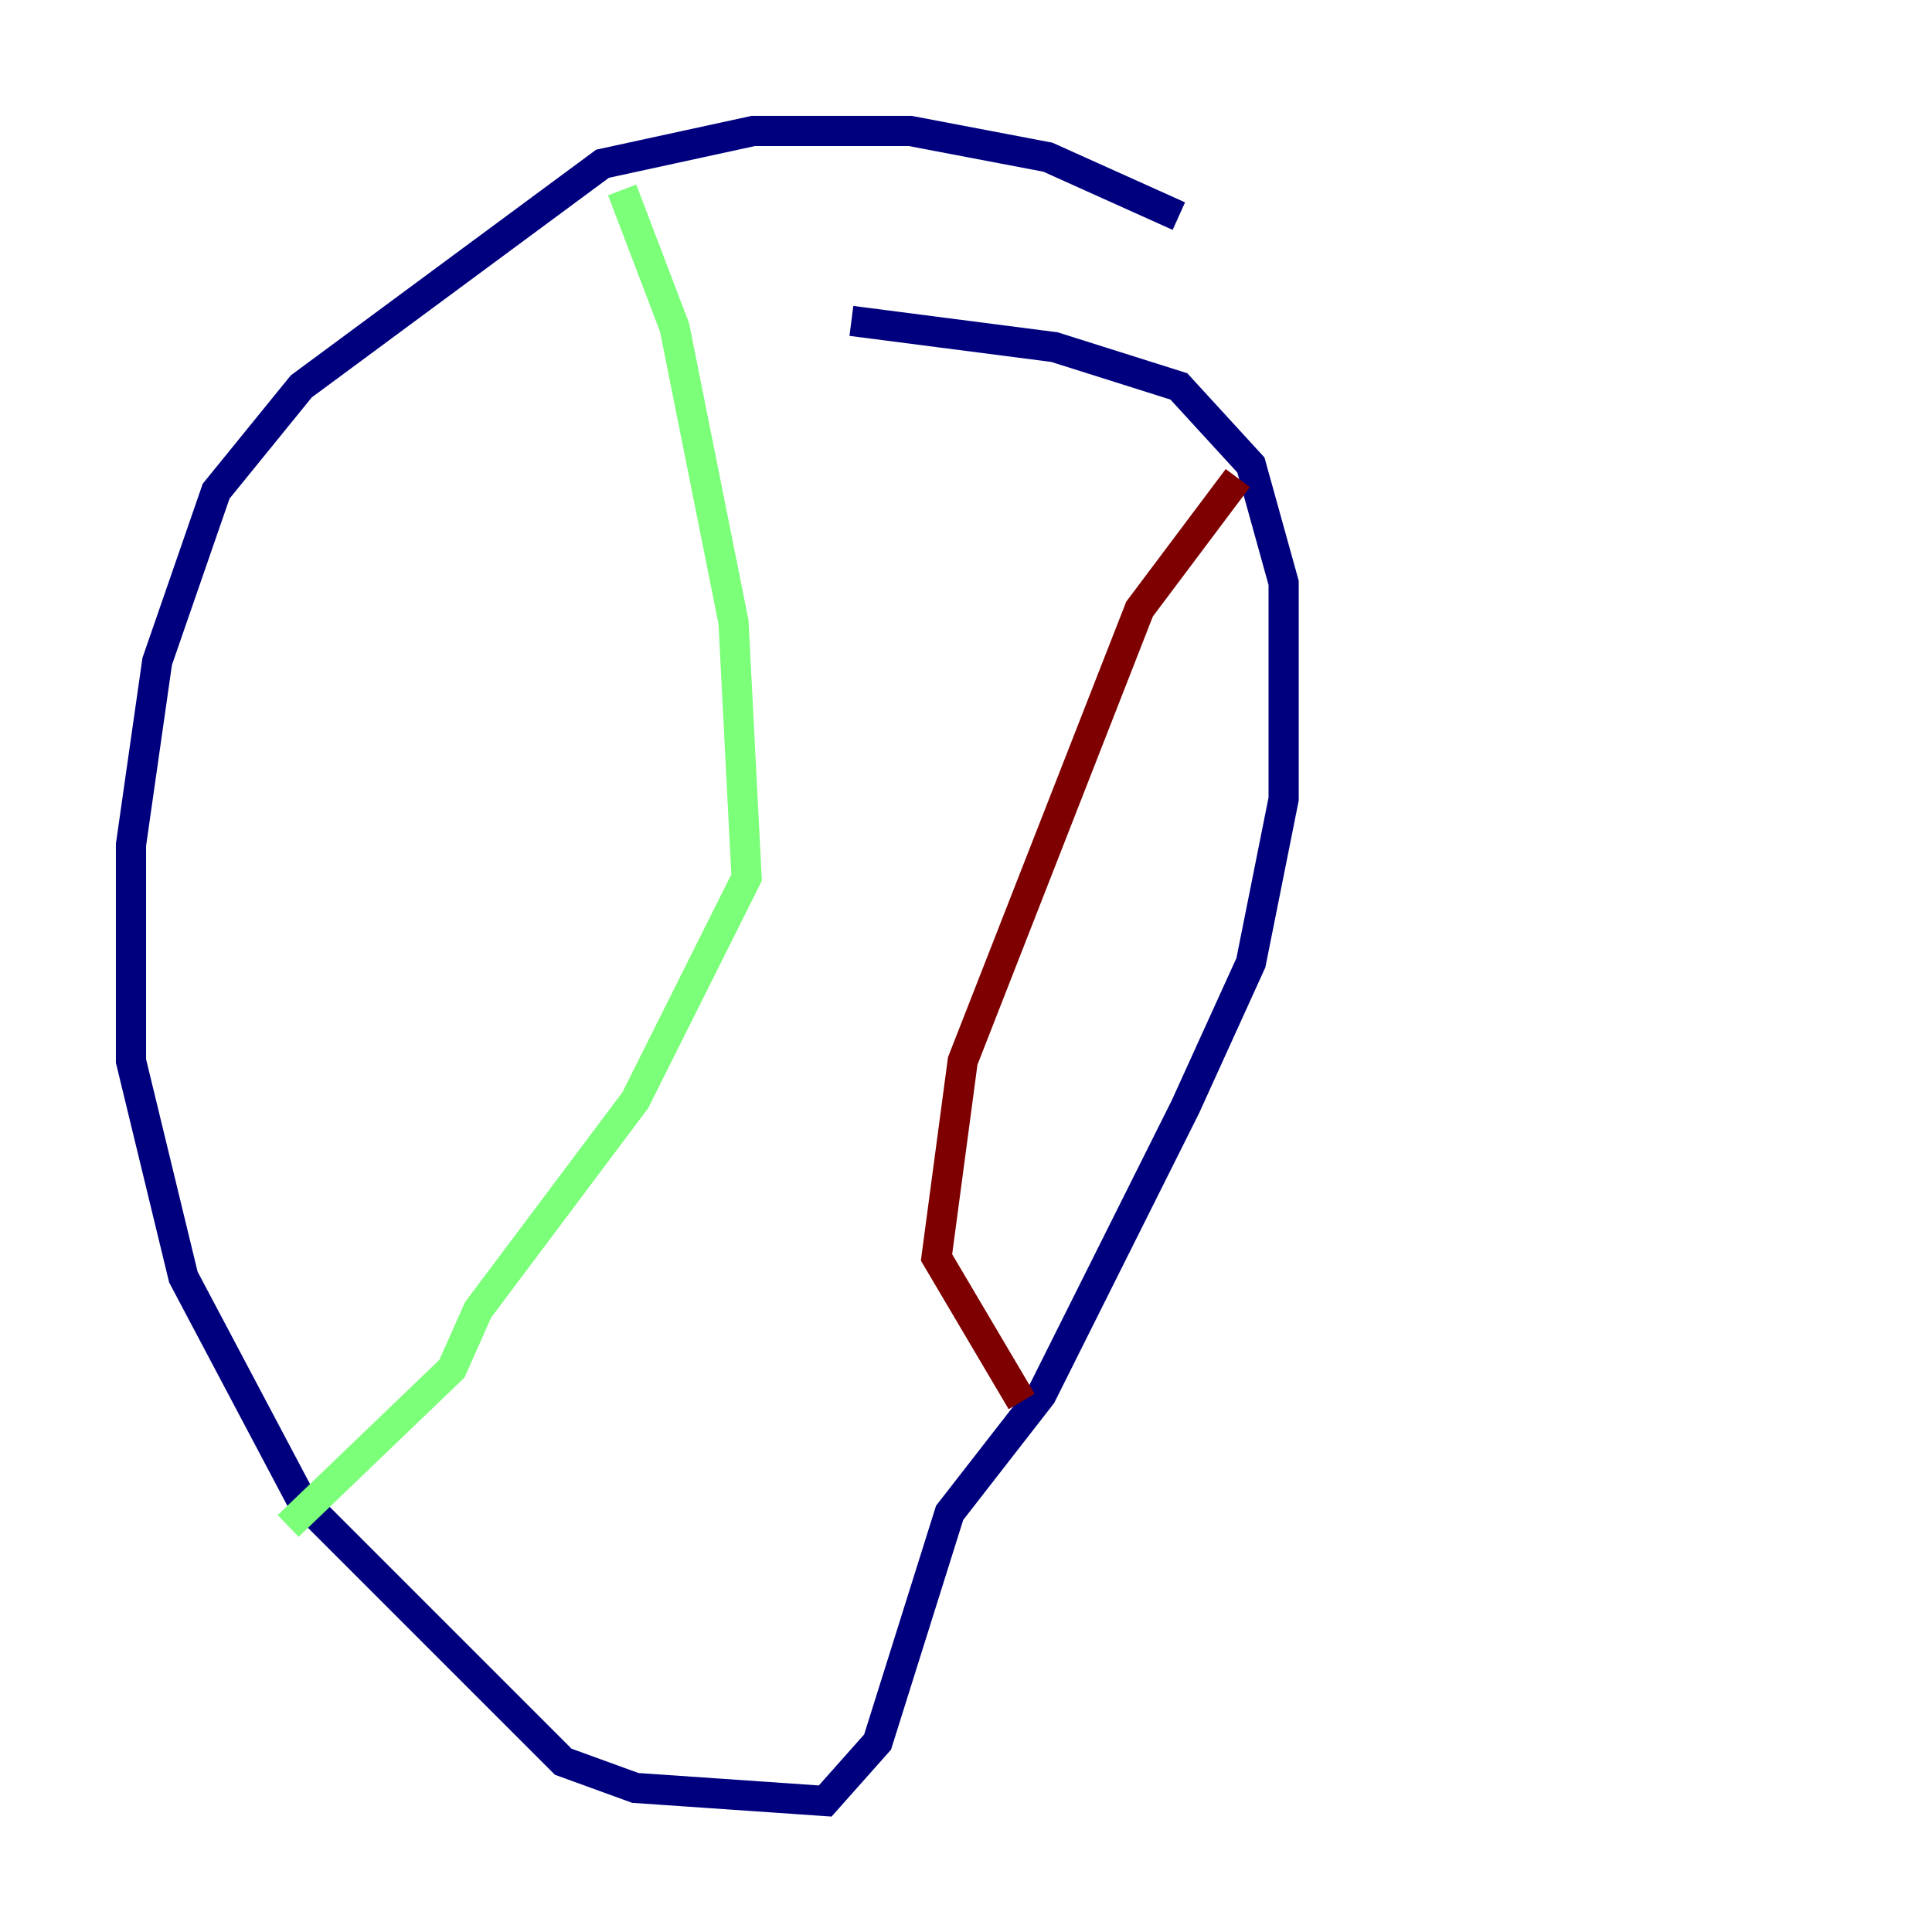 <?xml version="1.0" encoding="utf-8" ?>
<svg baseProfile="tiny" height="128" version="1.2" viewBox="0,0,128,128" width="128" xmlns="http://www.w3.org/2000/svg" xmlns:ev="http://www.w3.org/2001/xml-events" xmlns:xlink="http://www.w3.org/1999/xlink"><defs /><polyline fill="none" points="78.102,14.319 69.424,10.414 60.312,8.678 49.898,8.678 39.919,10.848 19.959,25.6 14.319,32.542 10.414,43.824 8.678,55.973 8.678,70.291 12.149,84.61 19.959,99.363 37.315,116.719 42.088,118.454 54.671,119.322 58.142,115.417 62.915,100.231 68.99,92.42 78.536,73.329 82.875,63.783 85.044,52.936 85.044,38.617 82.875,30.807 78.102,25.6 69.858,22.997 56.407,21.261" stroke="#00007f" stroke-width="2" /><polyline fill="none" points="41.22,12.583 44.691,21.695 48.597,41.22 49.464,58.142 42.088,72.895 31.675,86.78 29.939,90.685 19.091,101.098" stroke="#7cff79" stroke-width="2" /><polyline fill="none" points="82.007,31.675 75.498,40.352 63.783,70.291 62.047,83.308 67.688,92.854" stroke="#7f0000" stroke-width="2" /></svg>